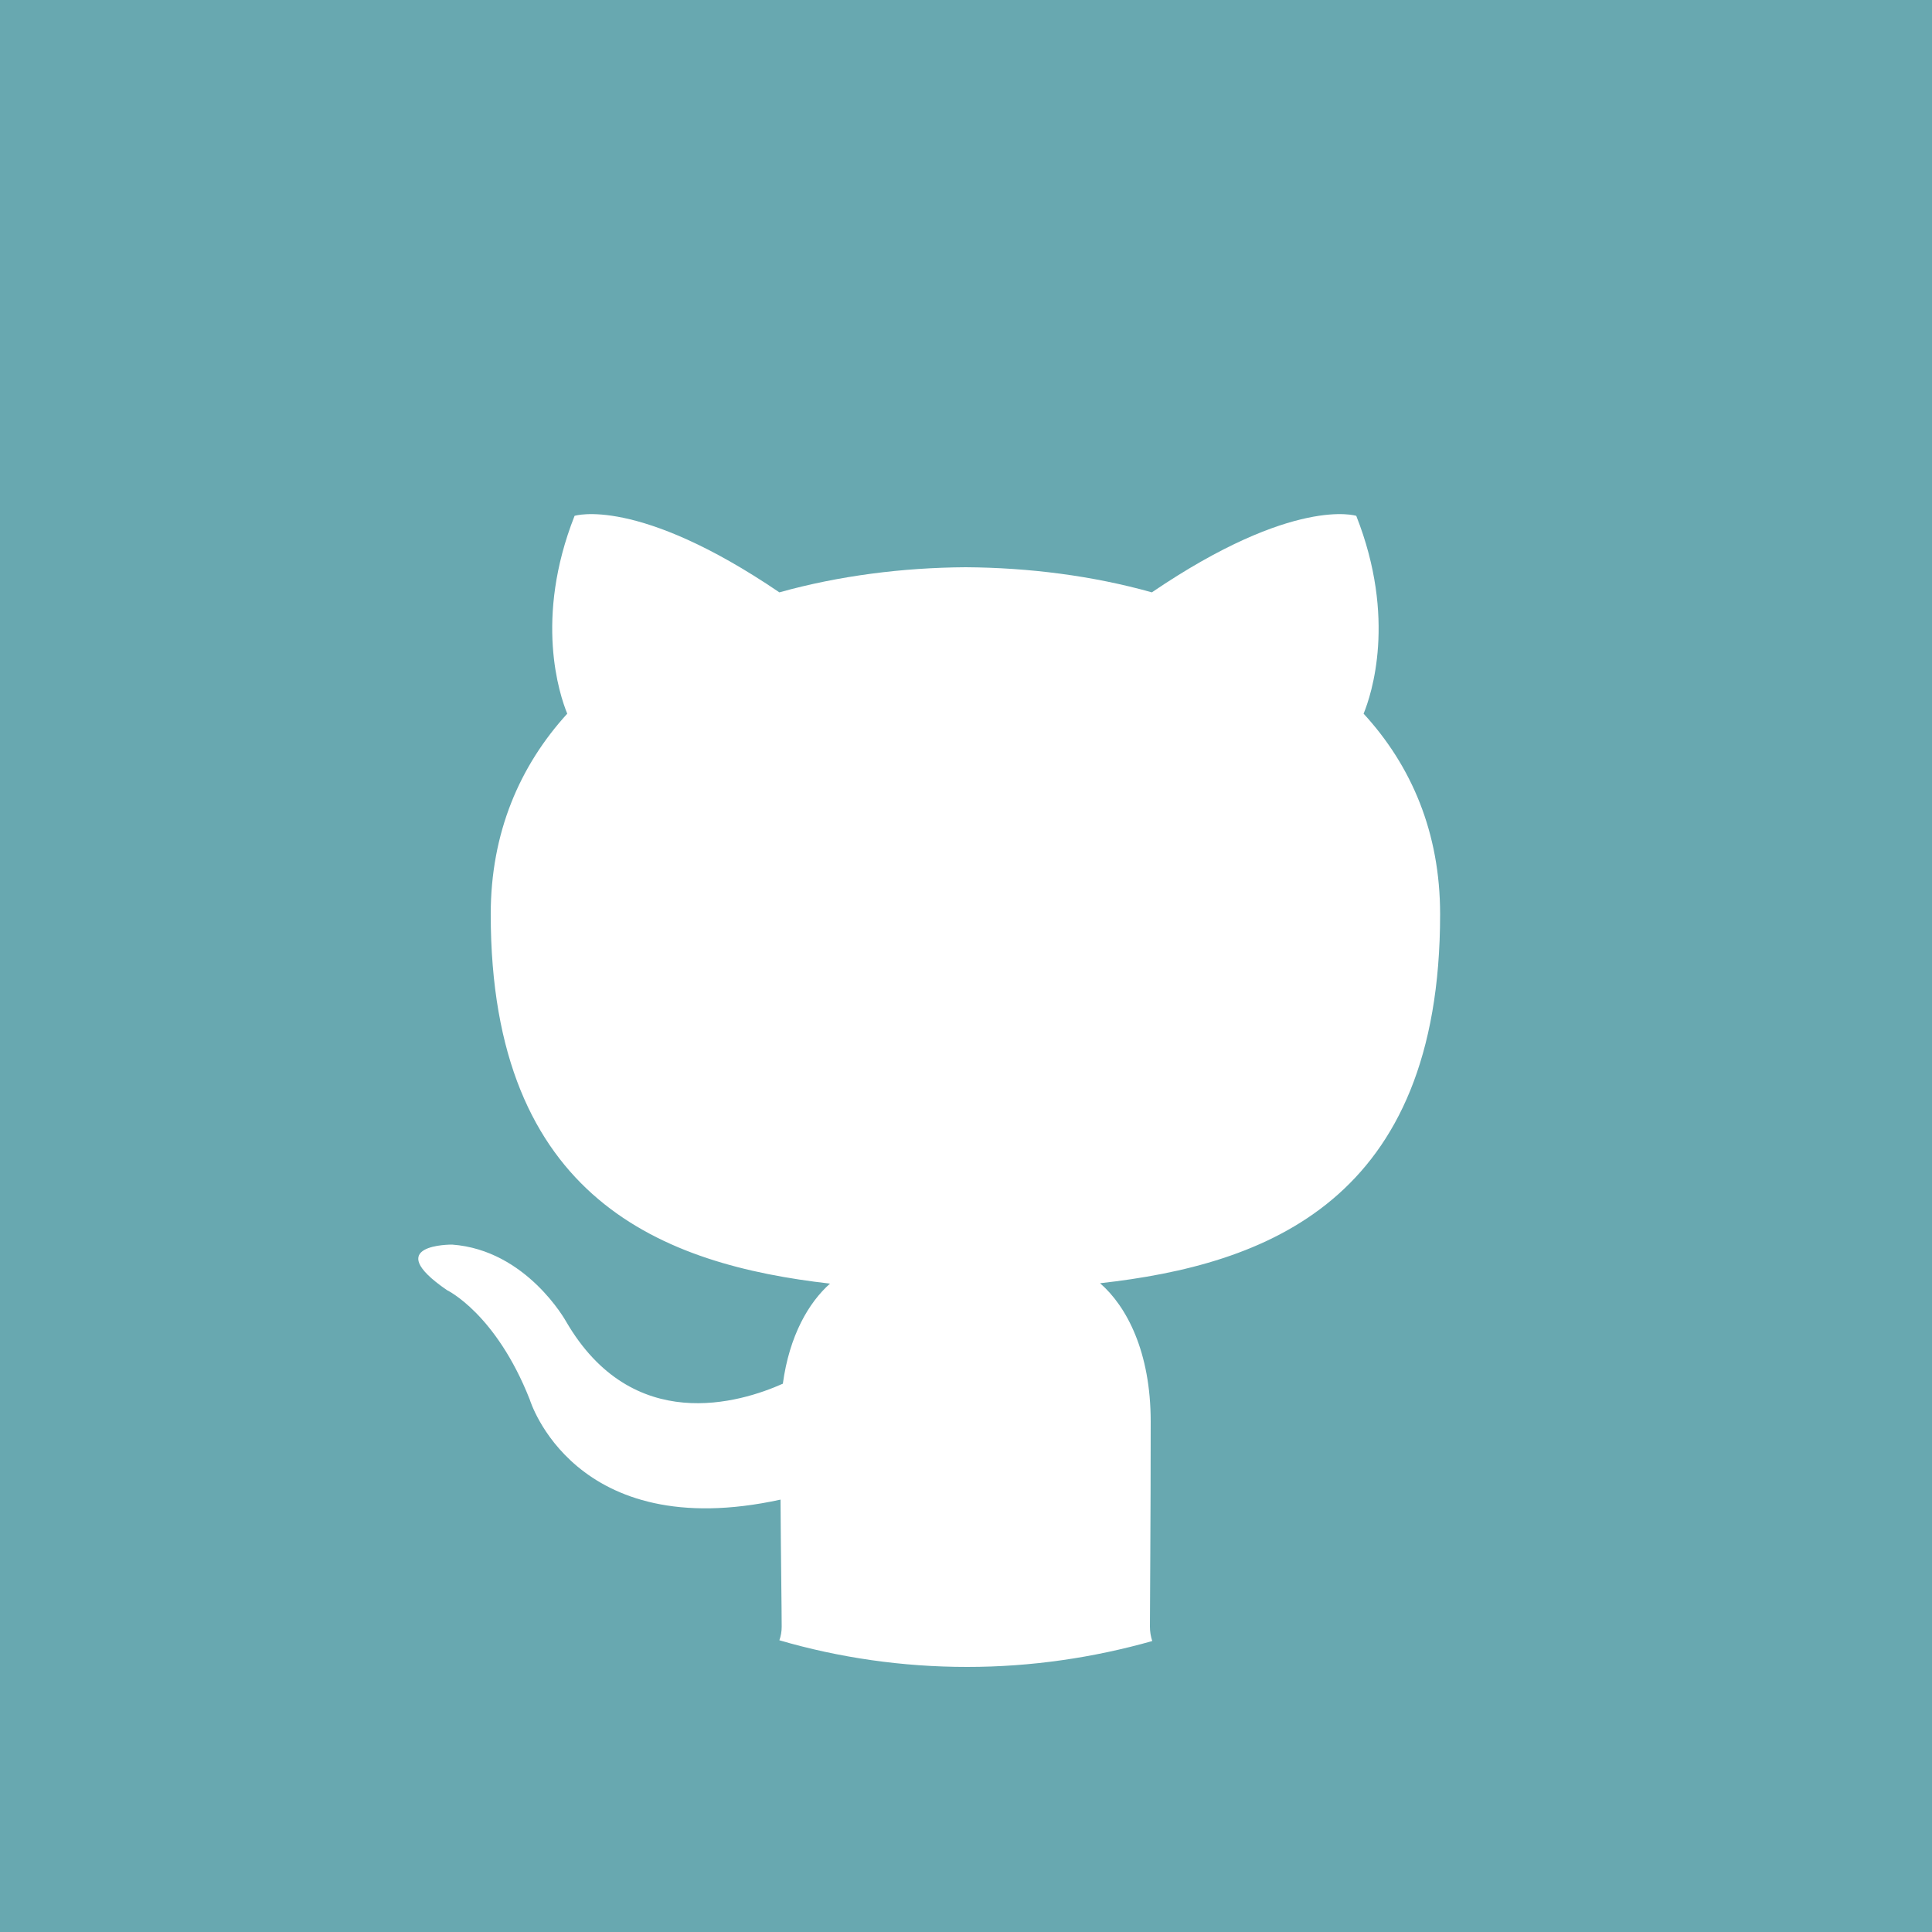 <?xml version="1.0" encoding="utf-8"?>
<!-- Generator: Adobe Illustrator 24.1.1, SVG Export Plug-In . SVG Version: 6.00 Build 0)  -->
<svg version="1.1" id="Camada_1" xmlns="http://www.w3.org/2000/svg" xmlns:xlink="http://www.w3.org/1999/xlink" x="0px" y="0px"
	 viewBox="0 0 500 500" style="enable-background:new 0 0 500 500;" xml:space="preserve">
<style type="text/css">
	.st0{fill-rule:evenodd;clip-rule:evenodd;fill:#68A8B0;}
</style>
<desc>Created with Sketch.</desc>
<path class="st0" d="M0,0v500h500V0H0z M201.7,424.5c0.4-1.1,0.6-2.3,0.6-3.5c0-4.6-0.2-16.8-0.3-32.9
	c-53.6,11.7-64.9-25.9-64.9-25.9c-8.8-22.3-21.4-28.3-21.4-28.3c-17.5-12,1.3-11.8,1.3-11.8c19.3,1.4,29.5,19.9,29.5,19.9
	c17.2,29.6,45.1,21,56.1,16.1c1.7-12.5,6.7-21,12.2-25.9c-42.8-4.9-87.8-21.5-87.8-95.6c0-21.1,7.5-38.4,19.8-51.9
	c-2-4.9-8.6-24.6,1.9-51.2c0,0,16.2-5.2,53,19.8c15.4-4.3,31.9-6.4,48.2-6.5c16.4,0.1,32.9,2.2,48.2,6.5
	c36.8-25,52.9-19.8,52.9-19.8c10.5,26.6,3.9,46.3,1.9,51.2c12.4,13.5,19.8,30.8,19.8,51.9c0,74.3-45.1,90.7-88,95.5
	c6.9,6,13.1,17.8,13.1,35.8c0,25.9-0.2,46.7-0.2,53.1c0,1.2,0.2,2.5,0.6,3.7c-15.2,4.3-31.3,6.7-47.9,6.7
	C233.5,431.4,217.1,429,201.7,424.5z"/>
</svg>
